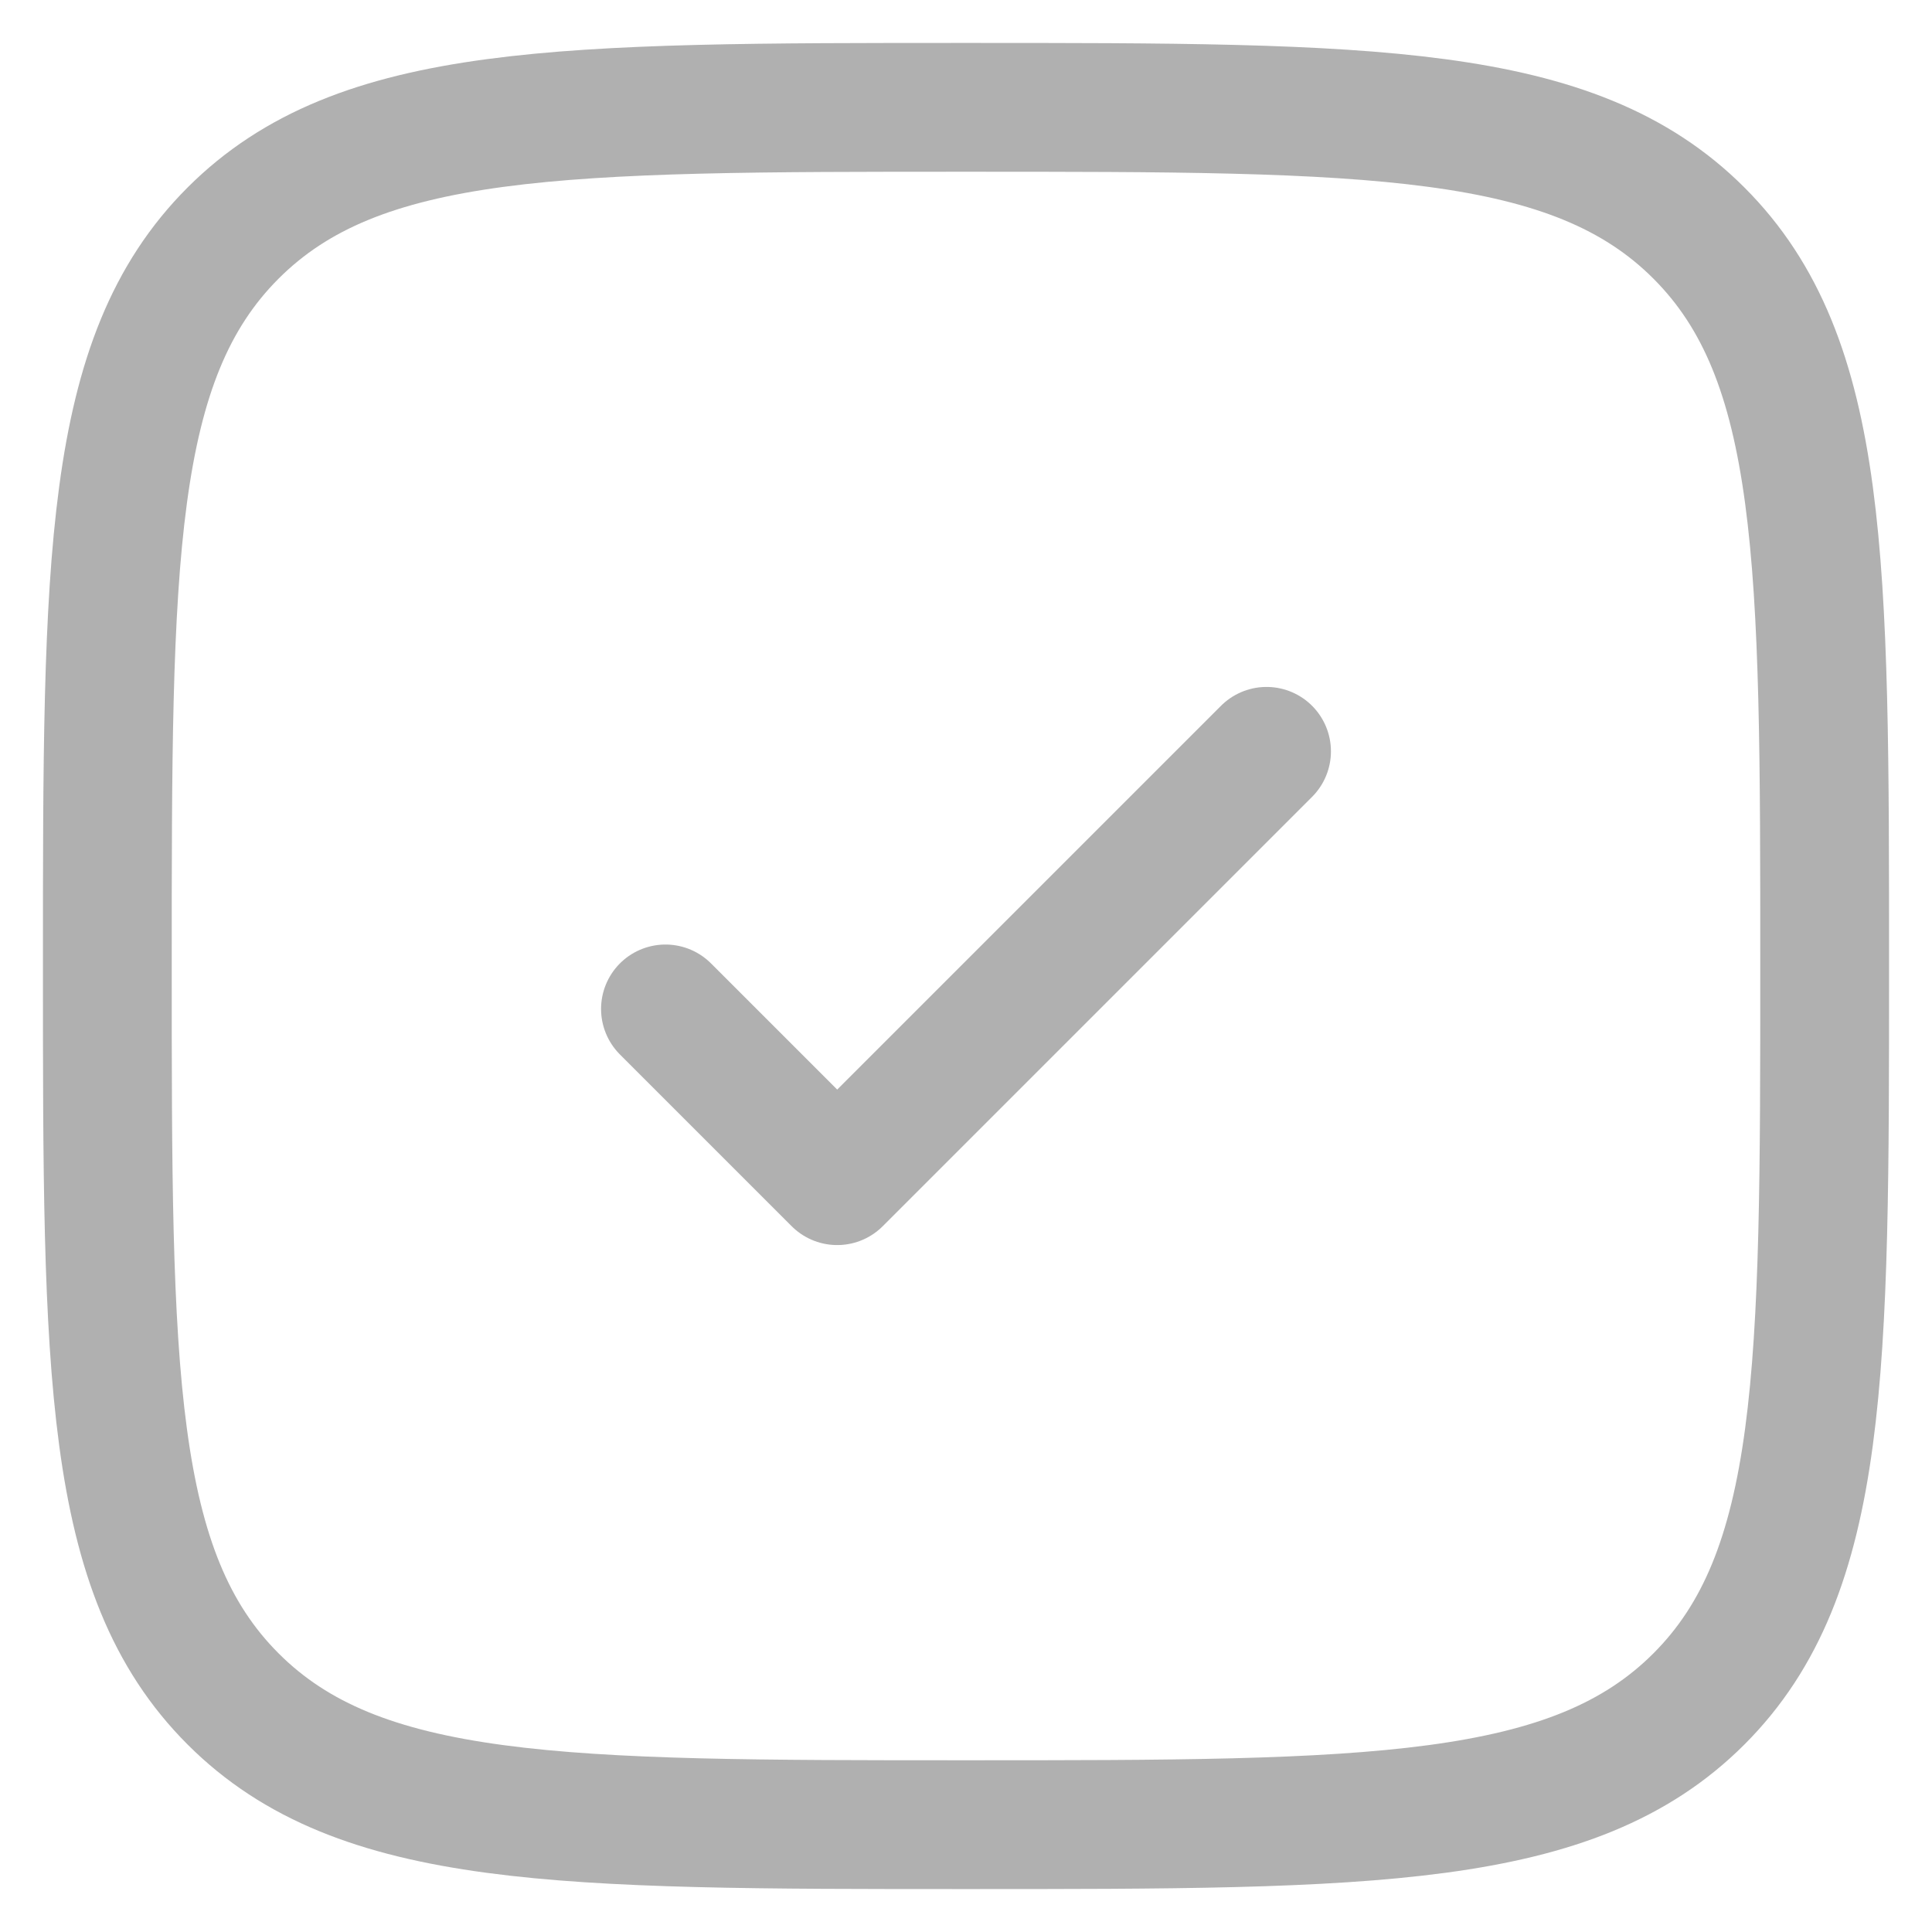 <svg width="36" height="36" viewBox="0 0 36 36" fill="none" xmlns="http://www.w3.org/2000/svg">
<path d="M2 18C2 10.457 2 6.686 4.343 4.343C6.686 2 10.457 2 18 2C25.542 2 29.314 2 31.657 4.343C34 6.686 34 10.457 34 18C34 25.542 34 29.314 31.657 31.657C29.314 34 25.542 34 18 34C10.457 34 6.686 34 4.343 31.657C2 29.314 2 25.542 2 18Z" stroke="#B0B0B0" stroke-width="2.4"/>
<path d="M12.4 18.8L15.6 22L23.6 14" stroke="#B0B0B0" stroke-width="2.4" stroke-linecap="round" stroke-linejoin="round"/>
</svg>
